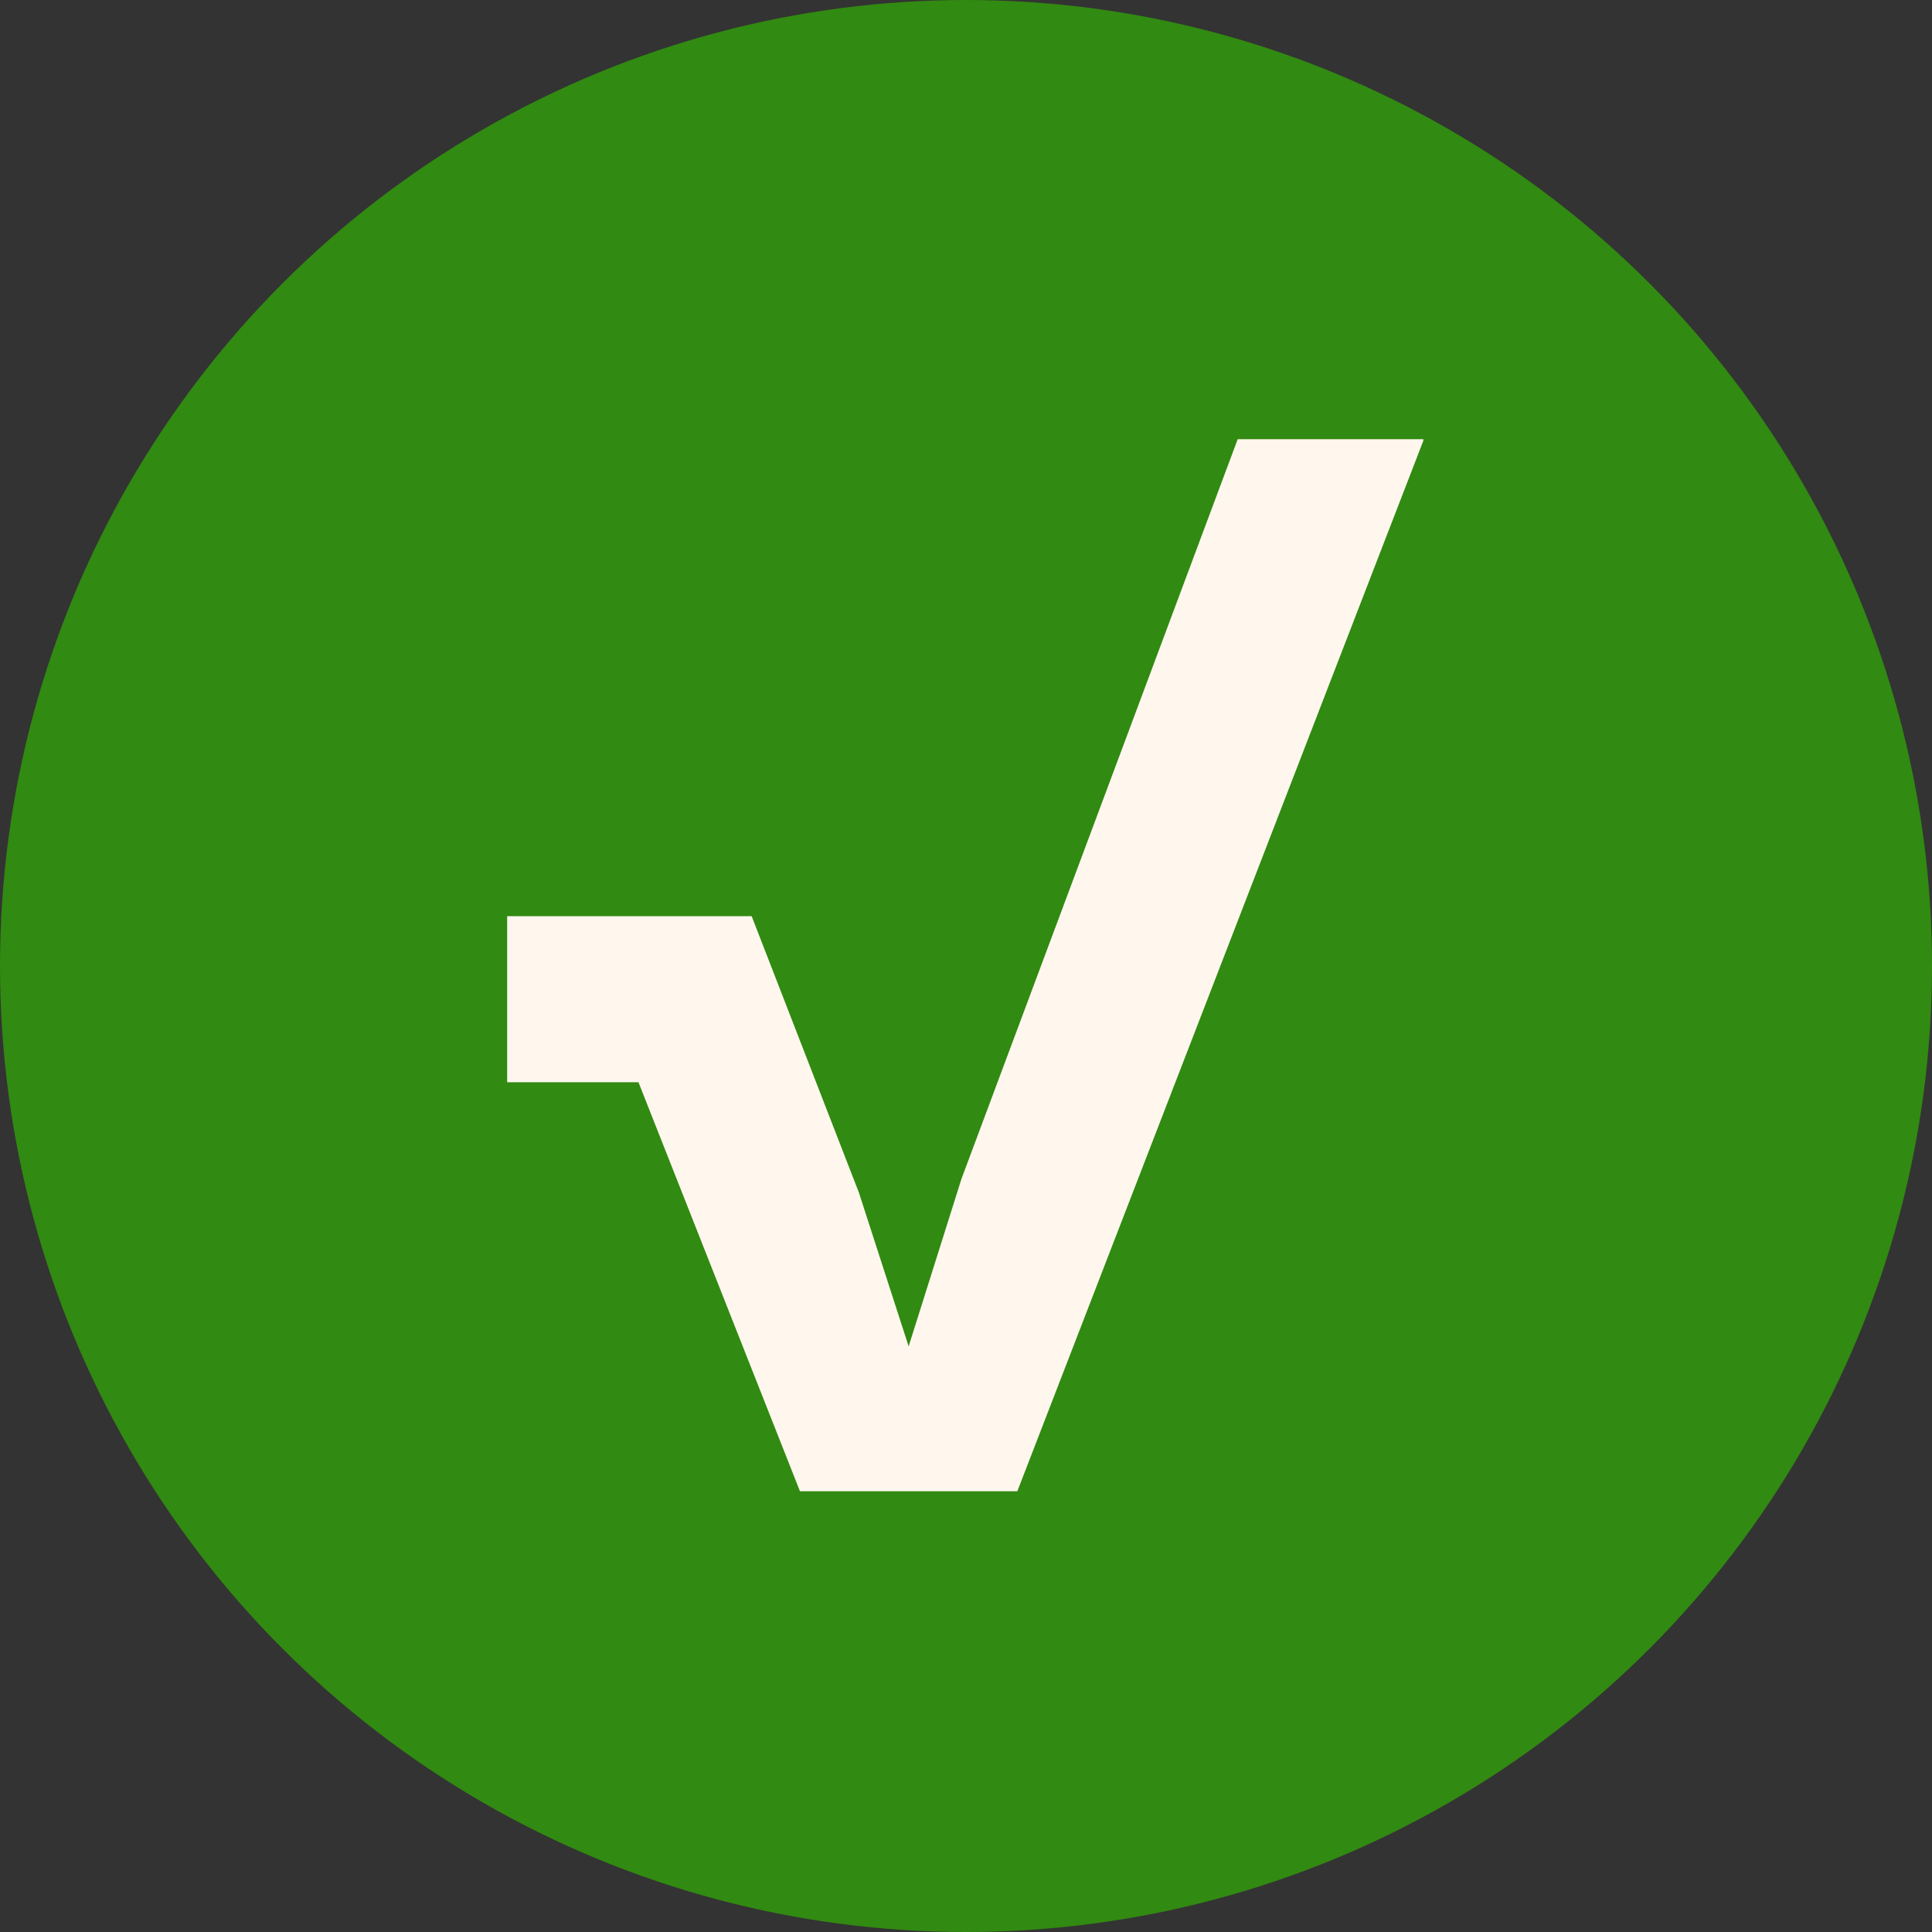 <?xml version="1.0" encoding="utf-8"?>
<!-- Generator: Adobe Illustrator 25.2.3, SVG Export Plug-In . SVG Version: 6.00 Build 0)  -->
<svg version="1.1" id="Layer_1" xmlns="http://www.w3.org/2000/svg" xmlns:xlink="http://www.w3.org/1999/xlink" x="0px" y="0px"
	 viewBox="0 0 128 128" style="enable-background:new 0 0 128 128;" xml:space="preserve">
<rect x="0" y="0" width="128" height="128" fill="#333333" stroke="none"/>
<style type="text/css">
	.st0{fill:#318A11;}
	.st1{fill:#FFF7EE;}
</style>
<circle class="st0" cx="64" cy="64" r="64"/>
<g>
	<path class="st1" d="M94.3,29.2L67.4,98.8H57.2H53L42.3,71.7h-8.7v-11h16.2L56.9,79l3.3,10.2l3.5-11.1l18.3-49H94.3z"/>
</g>
</svg>
